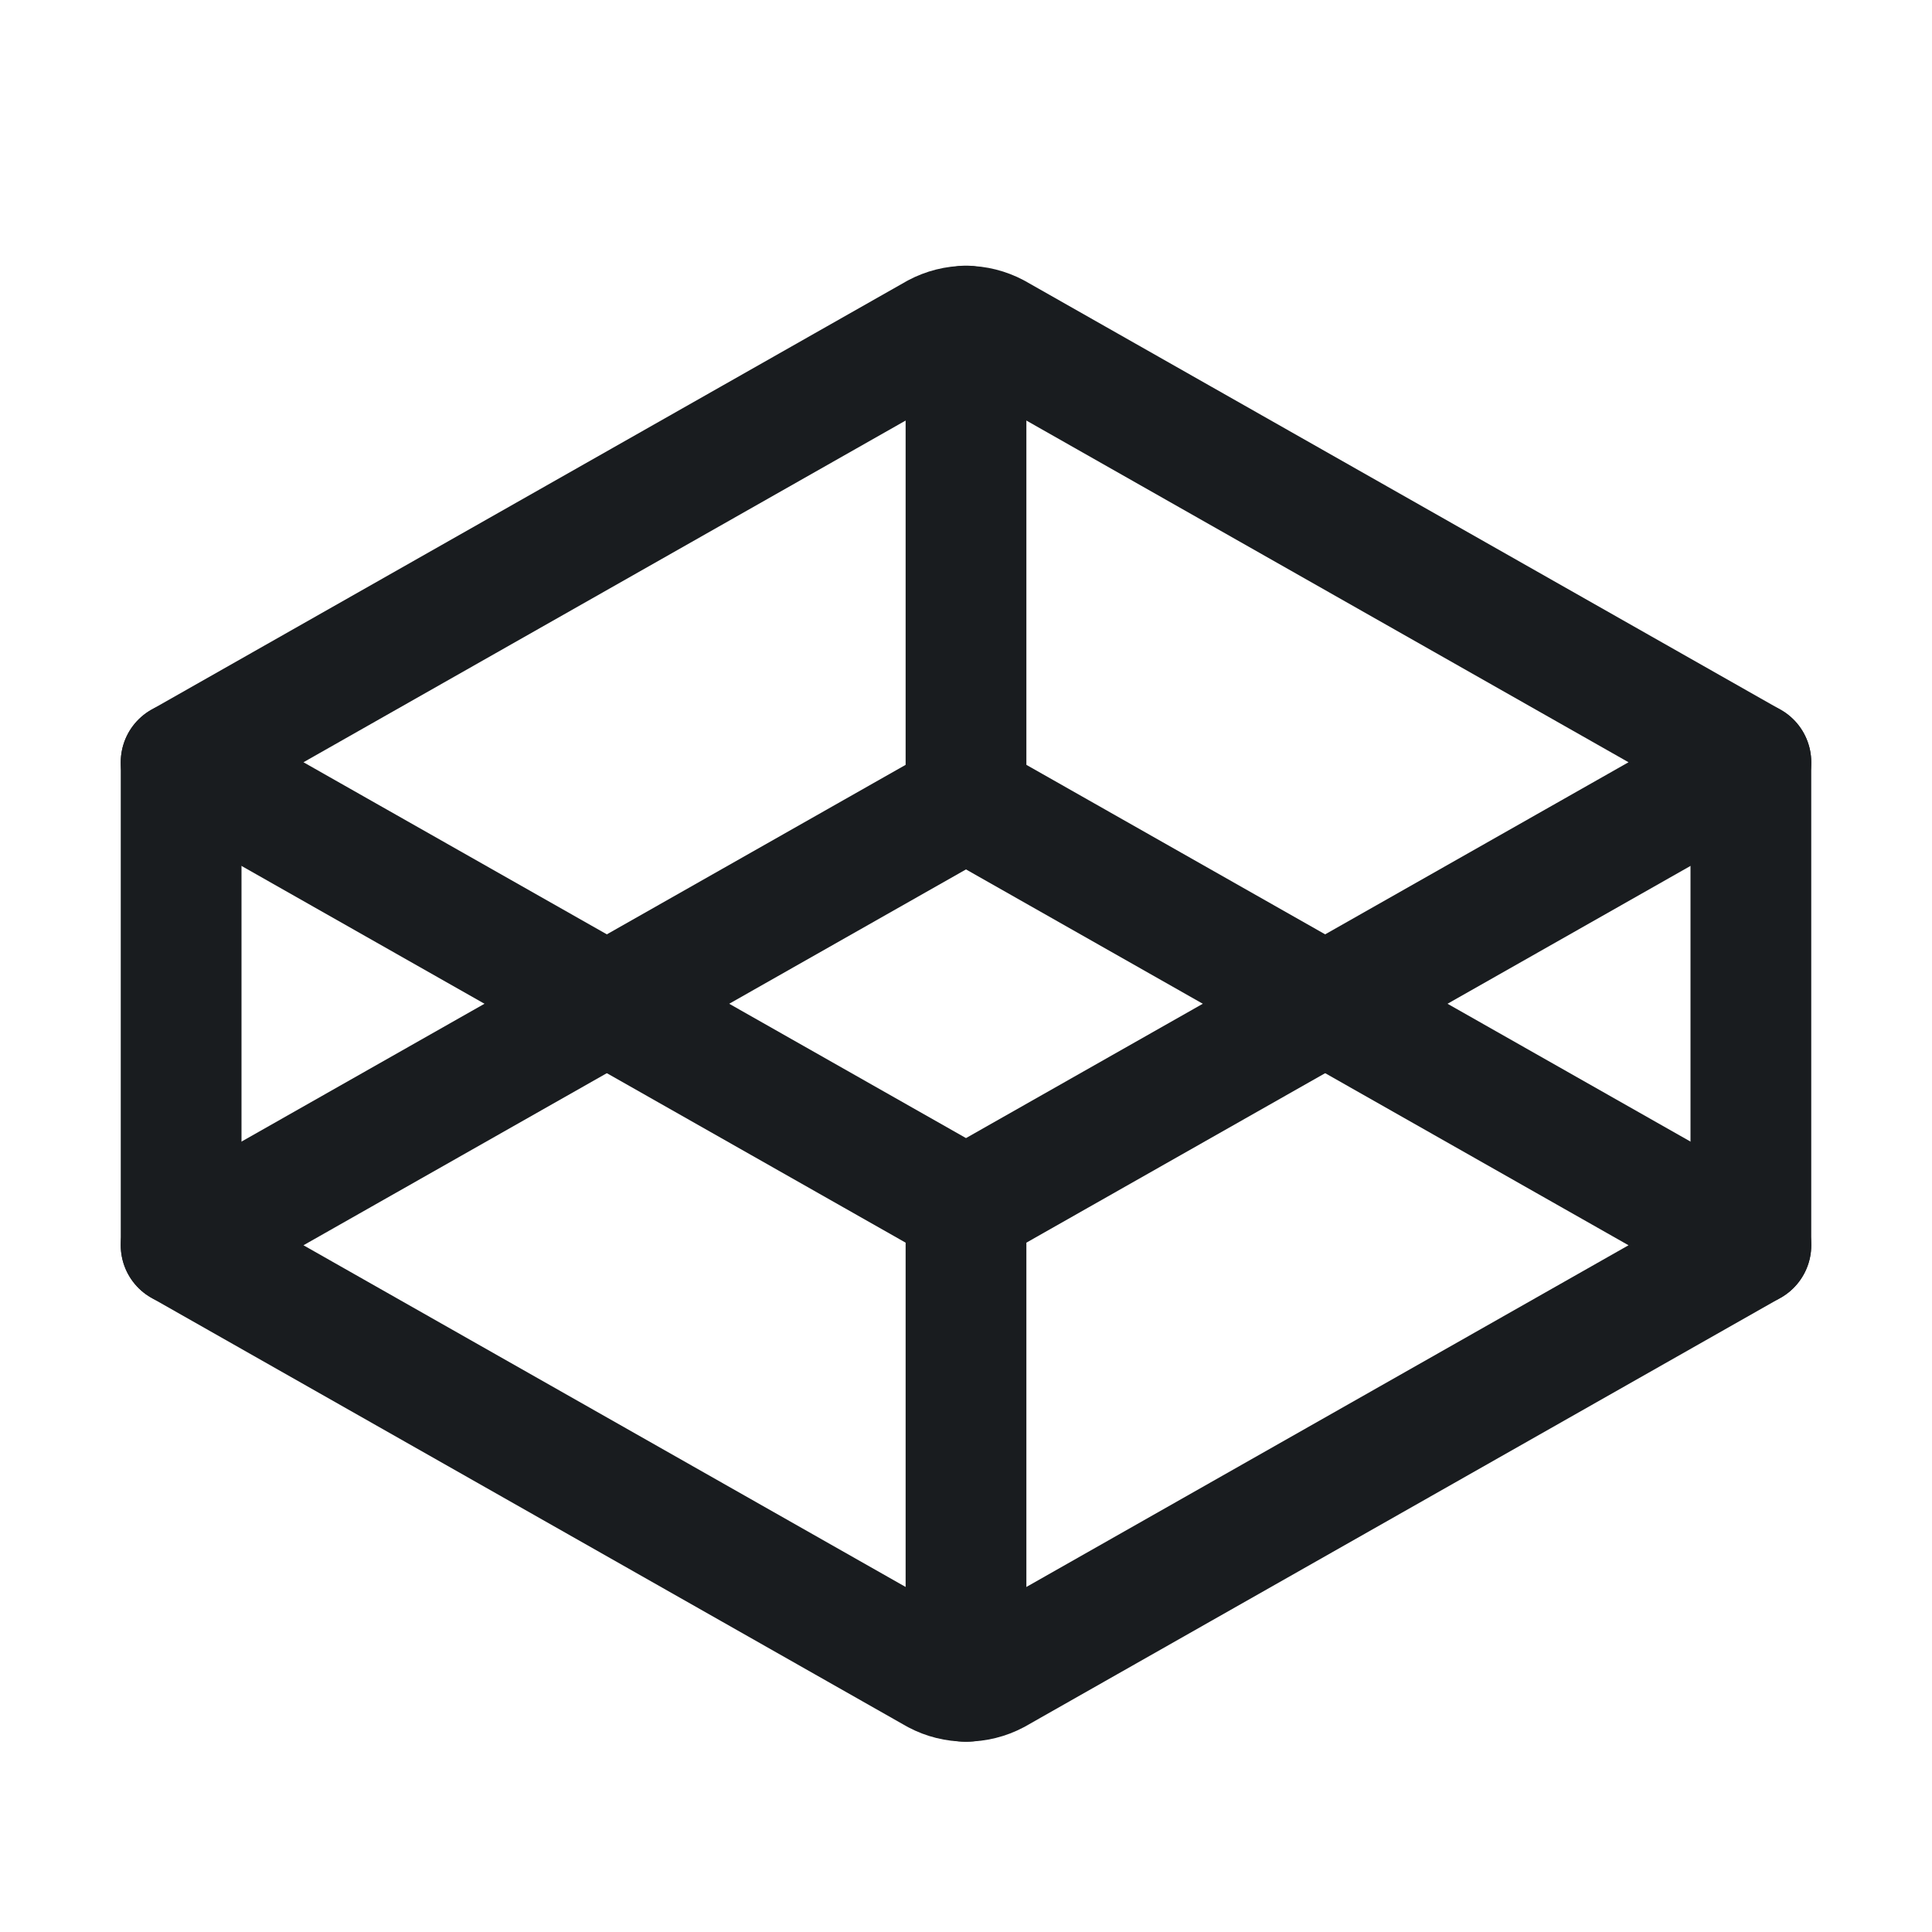<svg width="24" height="24" viewBox="0 0 24 24" fill="none" xmlns="http://www.w3.org/2000/svg">
<path d="M21.75 9.469L12 15L2.25 9.469L11.634 4.144C11.747 4.084 11.873 4.052 12 4.052C12.127 4.052 12.253 4.084 12.366 4.144L21.75 9.469Z" stroke="#191C1F" stroke-width="1.5" stroke-linecap="round" stroke-linejoin="round"/>
<path d="M21.75 15.469L12.366 20.794C12.253 20.854 12.127 20.885 12 20.885C11.873 20.885 11.747 20.854 11.634 20.794L2.25 15.469L12 9.938L21.75 15.469Z" stroke="#191C1F" stroke-width="1.5" stroke-linecap="round" stroke-linejoin="round"/>
<path d="M21.75 9.469V15.469" stroke="#191C1F" stroke-width="1.5" stroke-linecap="round" stroke-linejoin="round"/>
<path d="M2.25 9.469V15.469" stroke="#191C1F" stroke-width="1.5" stroke-linecap="round" stroke-linejoin="round"/>
<path d="M12 15V20.887" stroke="#191C1F" stroke-width="1.5" stroke-linecap="round" stroke-linejoin="round"/>
<path d="M12 4.05V9.938" stroke="#191C1F" stroke-width="1.5" stroke-linecap="round" stroke-linejoin="round"/>
</svg>
